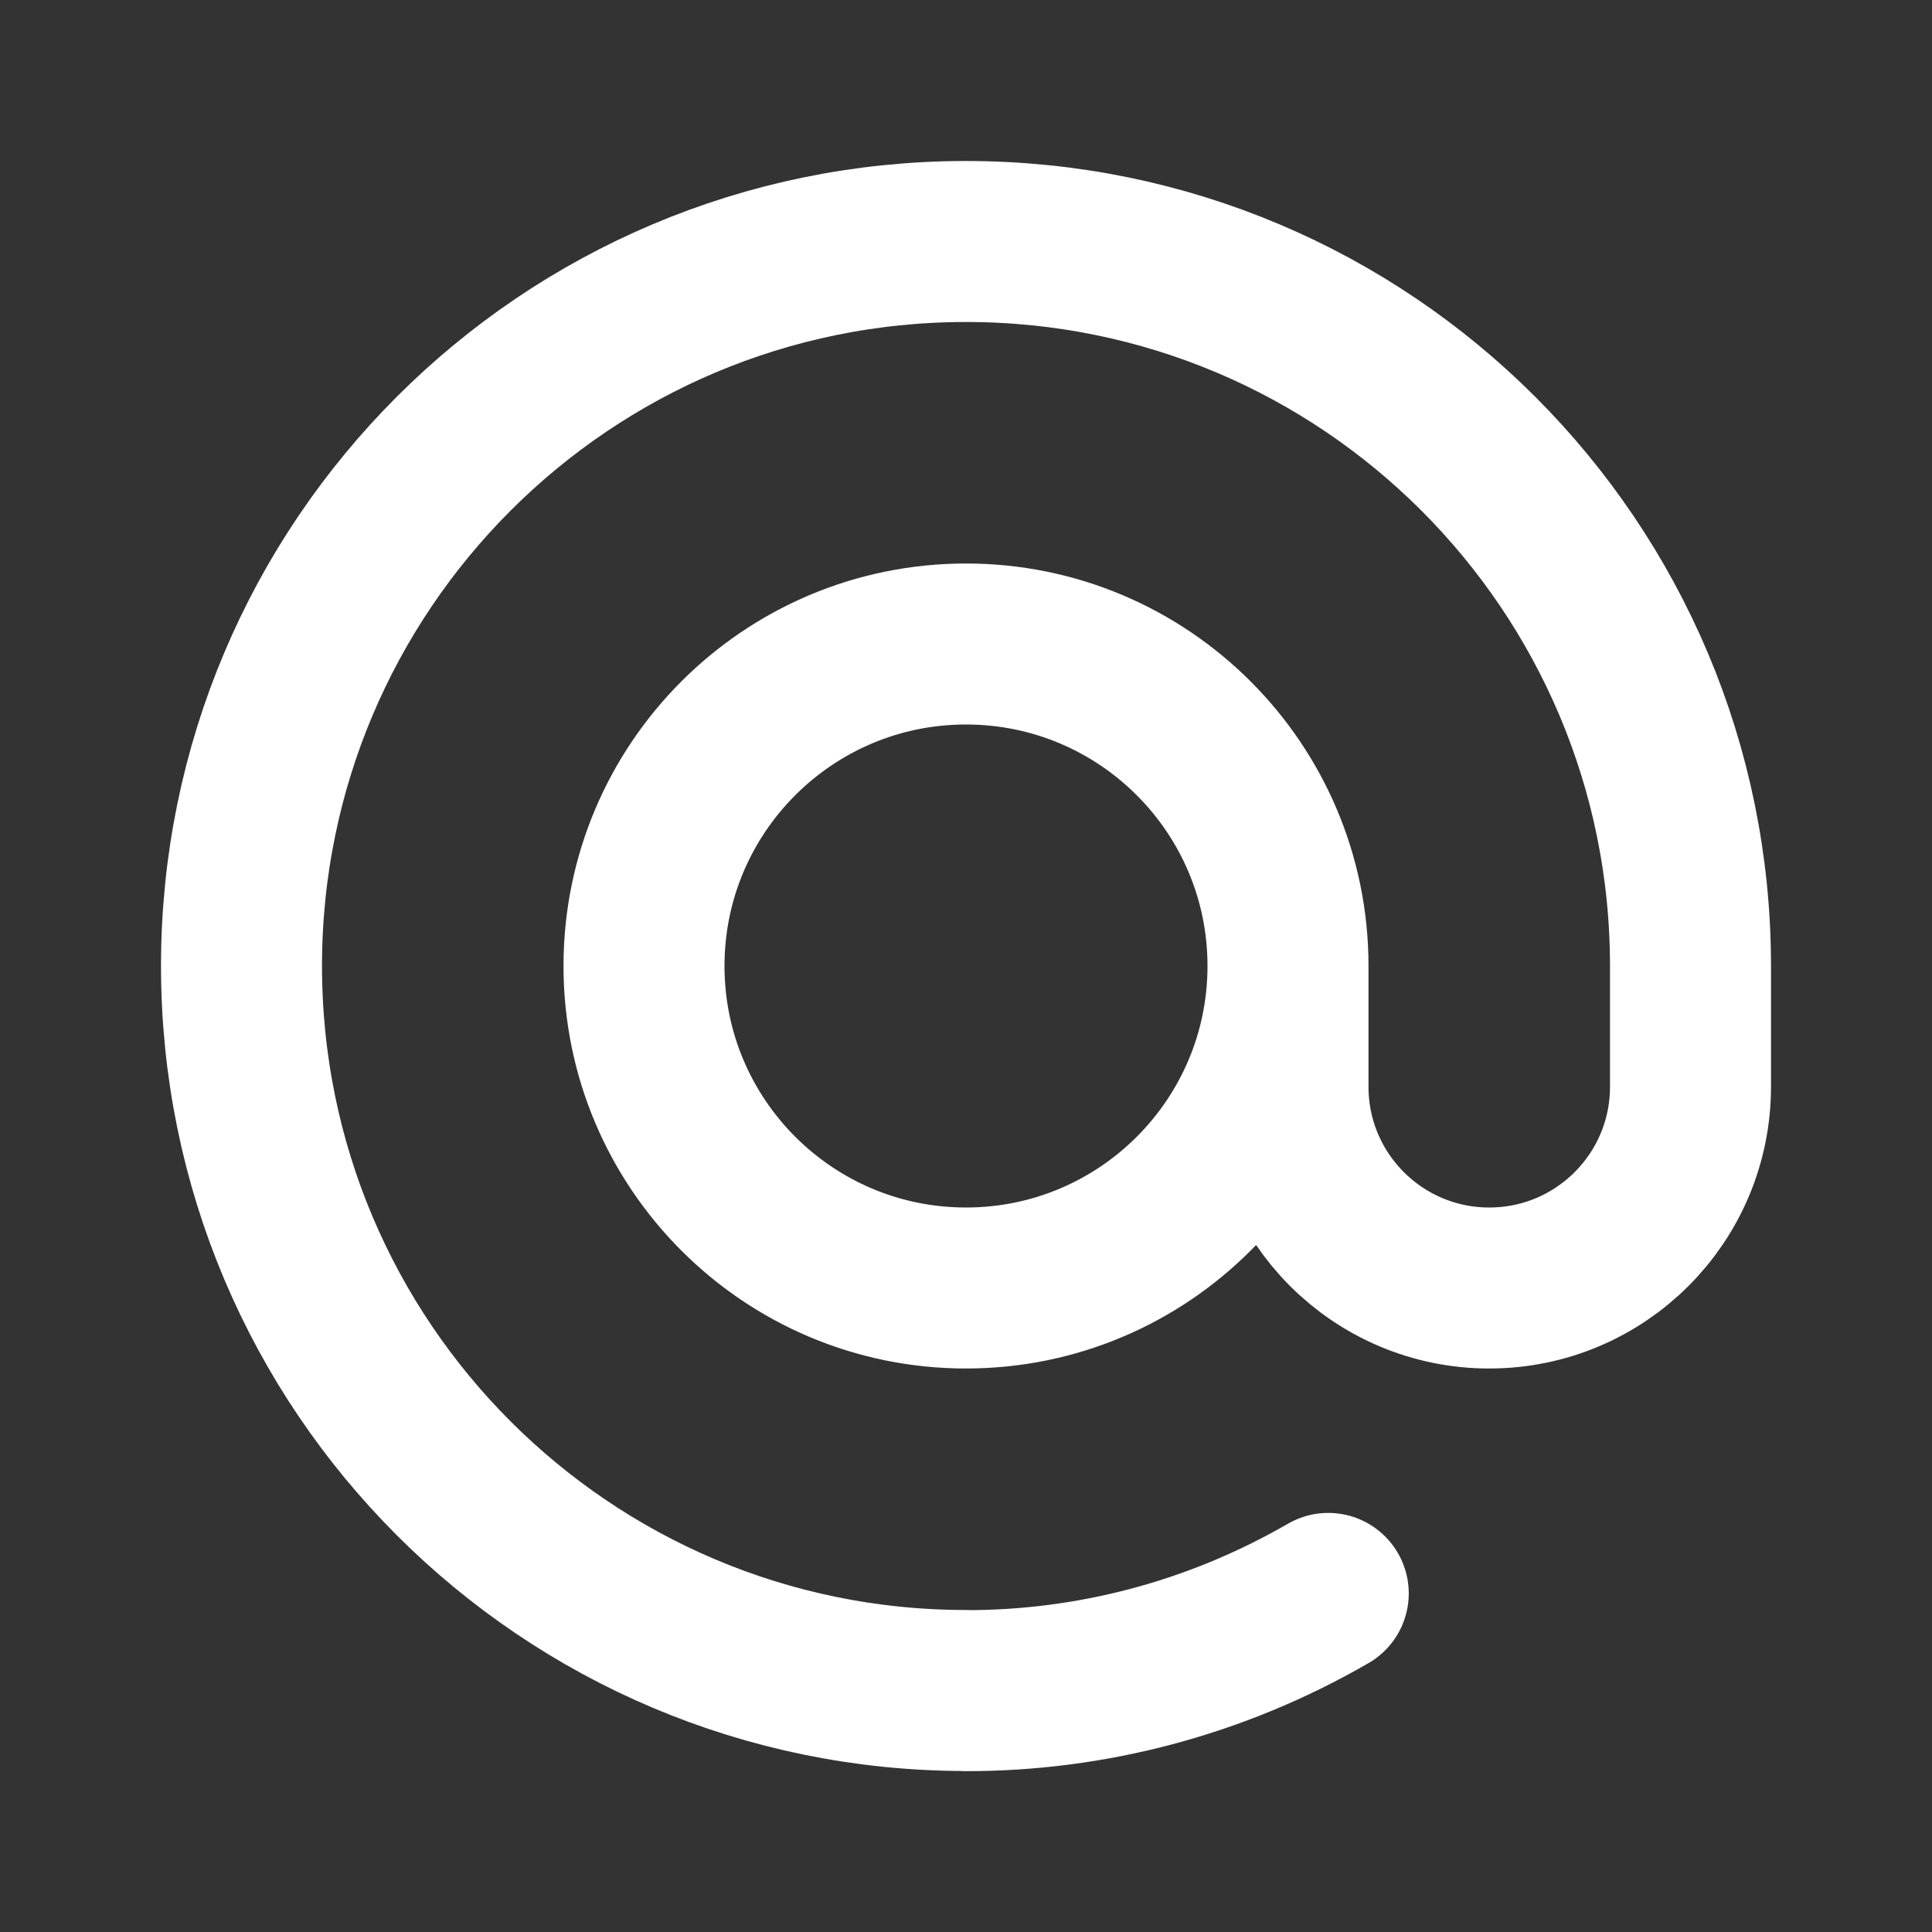 <svg width="24" height="24" viewBox="0 0 24 24" fill="none" xmlns="http://www.w3.org/2000/svg">
<rect x="0" y="0" width="24" height="24" fill="#333333" stroke="none"/>
<path d="M16 12C16 9.791 14.209 8 12 8C9.791 8 8 9.791 8 12C8 14.209 9.791 16 12 16C14.209 16 16 14.209 16 12ZM16 12V13.5C16 14.881 17.119 16 18.5 16C19.881 16 21 14.881 21 13.5V12C21 7.029 16.971 3 12 3C7.029 3 3 7.029 3 12C3 16.971 7.029 21 12 21M16.5 19.794C15.08 20.614 13.53 21.003 12 21.002" stroke="white" stroke-width="2" stroke-linecap="round" stroke-linejoin="round"></path>
</svg>
